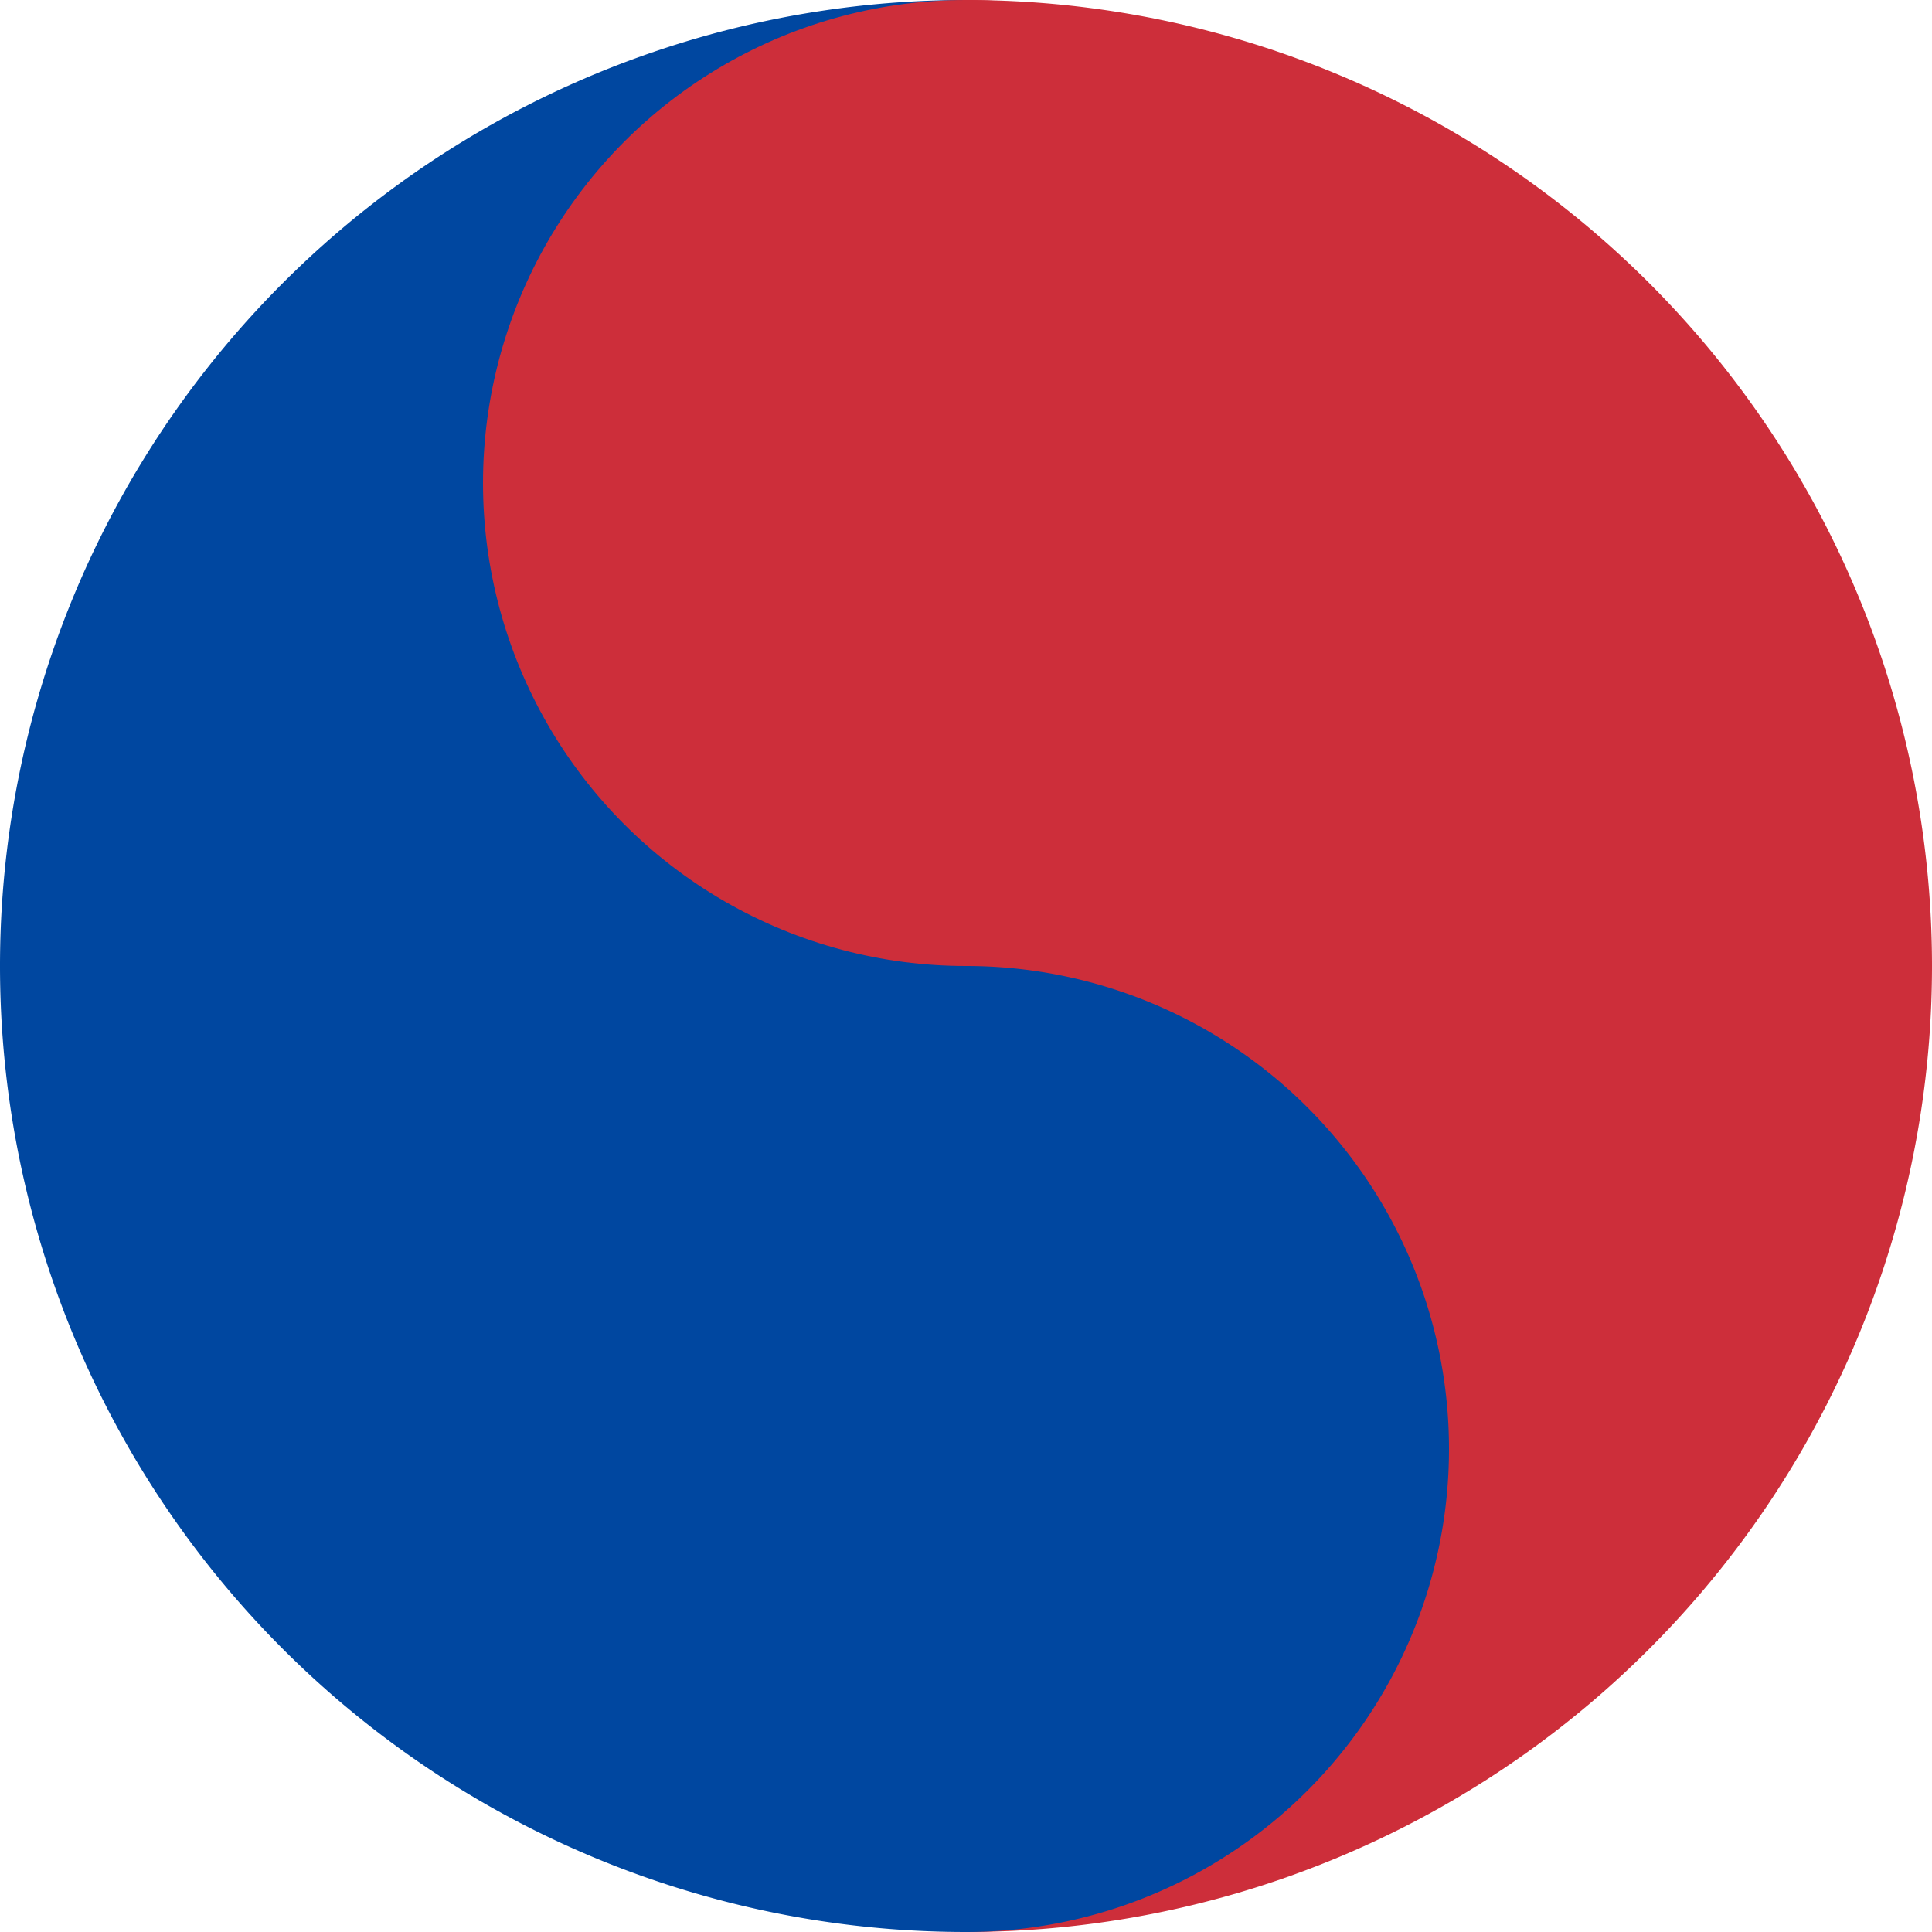 <svg xmlns="http://www.w3.org/2000/svg" width="40" height="40" viewBox="-12 -12 24 24">
        <path fill="#cd2e3a" d="M0-12a12 12 0 0 1 0 24z"/>
        <path fill="#0047a0" d="M0-12a12 12 0 0 0 0 24A6 6 0 0 0 0 0z"/>
        <circle cy="-6" fill="#cd2e3a" r="6"/>
      </svg>